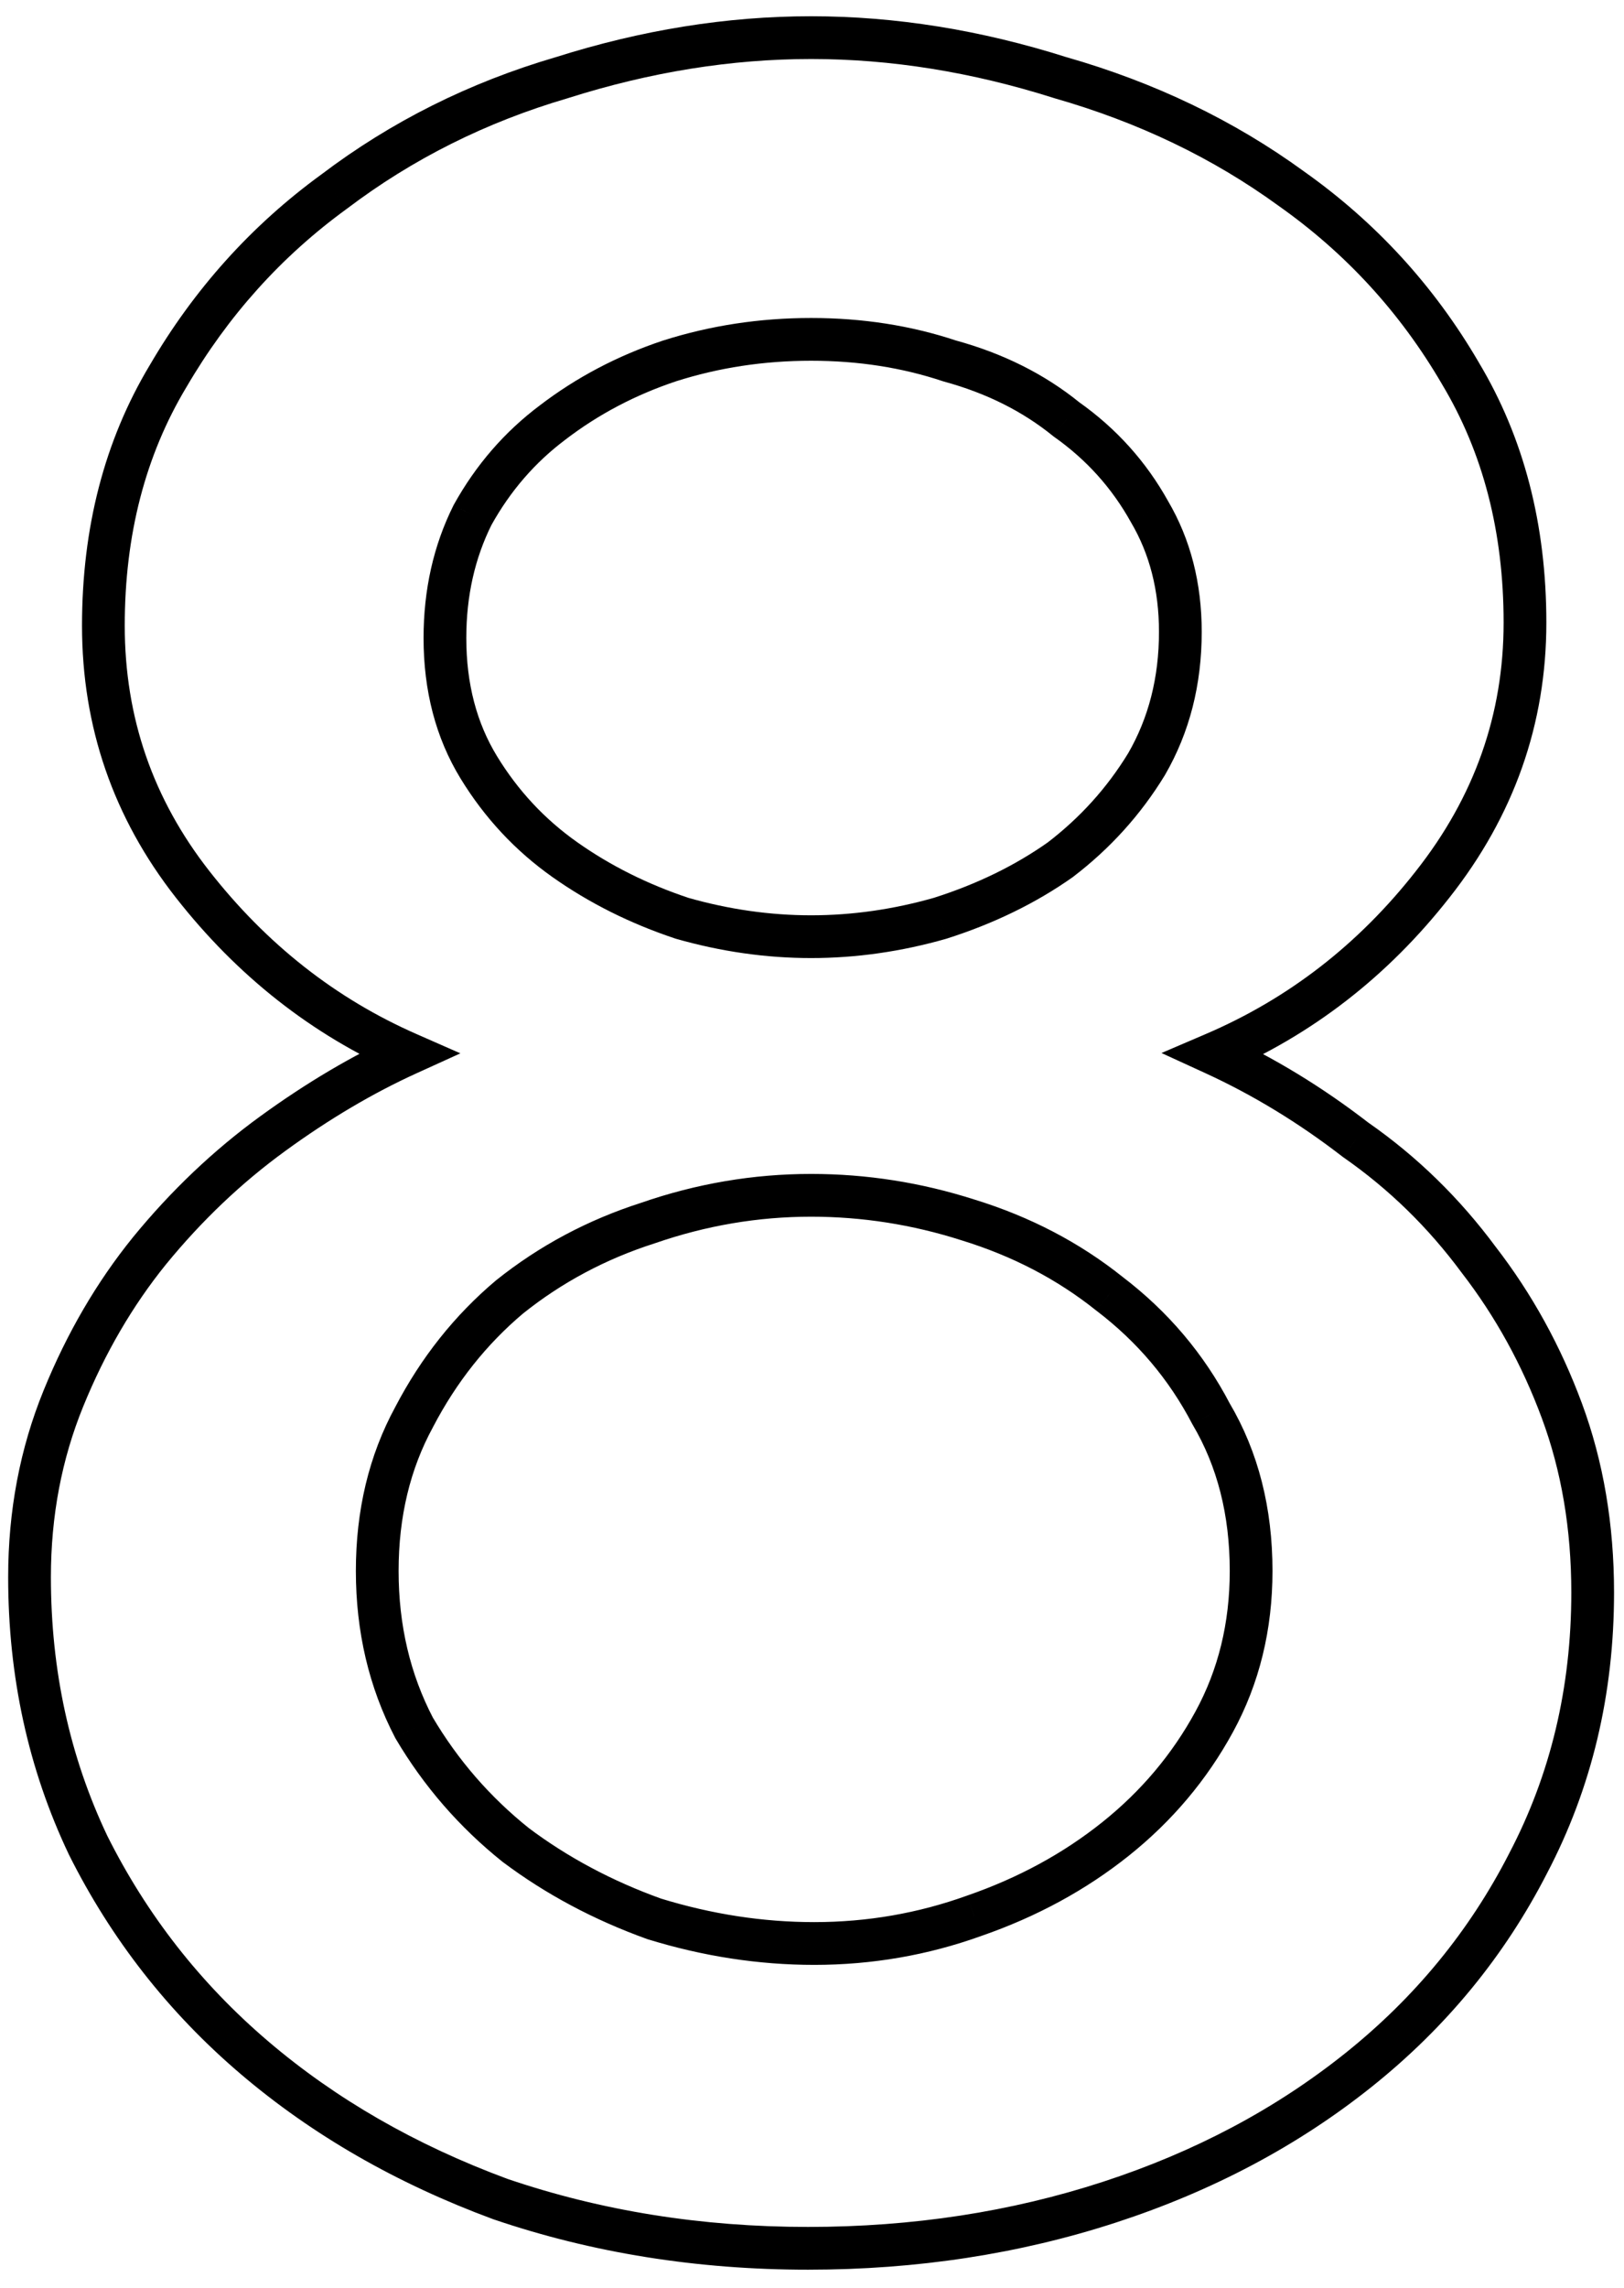 <svg width="76" height="107" viewBox="0 0 76 107" fill="none" xmlns="http://www.w3.org/2000/svg">
<path d="M71.51 87.152L70.624 86.687L70.62 86.696L71.51 87.152ZM63.59 96.8L64.215 97.581L64.215 97.581L63.59 96.8ZM51.926 102.992L52.236 103.943L52.236 103.943L51.926 102.992ZM23.414 102.848L23.067 103.786L23.079 103.79L23.092 103.795L23.414 102.848ZM11.894 96.224L11.245 96.985L11.245 96.985L11.894 96.224ZM4.118 86.288L3.215 86.717L3.219 86.726L3.223 86.735L4.118 86.288ZM2.966 65.408L3.892 65.785L3.892 65.785L2.966 65.408ZM6.998 58.496L6.224 57.863L6.221 57.867L6.998 58.496ZM12.758 53.024L13.346 53.833L13.346 53.833L12.758 53.024ZM19.094 49.28L19.508 50.19L21.545 49.264L19.496 48.364L19.094 49.28ZM9.014 41.36L9.801 40.743L9.801 40.743L9.014 41.36ZM7.862 17.6L8.719 18.114L8.726 18.104L7.862 17.6ZM15.638 8.96L16.226 9.769L16.234 9.763L16.242 9.757L15.638 8.96ZM26.294 3.632L26.575 4.592L26.585 4.589L26.596 4.585L26.294 3.632ZM49.622 3.632L49.32 4.585L49.333 4.59L49.347 4.594L49.622 3.632ZM60.422 8.816L59.834 9.625L59.845 9.633L60.422 8.816ZM68.342 17.456L67.478 17.96L67.484 17.971L68.342 17.456ZM67.046 41.36L66.261 40.74L66.259 40.743L67.046 41.36ZM56.822 49.28L56.428 48.361L54.355 49.249L56.405 50.189L56.822 49.28ZM63.446 53.312L62.834 54.103L62.854 54.119L62.875 54.133L63.446 53.312ZM69.206 58.928L68.402 59.522L68.408 59.531L68.415 59.539L69.206 58.928ZM73.094 65.984L72.156 66.331L72.156 66.331L73.094 65.984ZM56.678 66.128L55.791 66.591L55.803 66.614L55.817 66.637L56.678 66.128ZM51.926 60.512L51.301 61.293L51.31 61.3L51.32 61.307L51.926 60.512ZM45.302 57.056L44.997 58.008L45.008 58.012L45.302 57.056ZM30.326 57.2L30.631 58.152L30.642 58.149L30.653 58.145L30.326 57.2ZM23.846 60.656L23.221 59.875L23.211 59.883L23.202 59.891L23.846 60.656ZM19.382 66.272L20.26 66.751L20.264 66.743L20.268 66.735L19.382 66.272ZM19.382 80.816L18.495 81.279L18.507 81.302L18.521 81.325L19.382 80.816ZM24.134 86.288L23.509 87.069L23.521 87.079L23.534 87.088L24.134 86.288ZM30.614 89.744L30.275 90.685L30.297 90.693L30.32 90.7L30.614 89.744ZM45.59 89.6L45.263 88.655L45.251 88.659L45.59 89.6ZM52.214 86L52.839 86.781L52.839 86.781L52.214 86ZM22.406 35.888L21.552 36.409L21.552 36.409L22.406 35.888ZM31.91 42.944L31.594 43.893L31.614 43.9L31.635 43.906L31.91 42.944ZM44.006 42.944L44.281 43.906L44.295 43.901L44.309 43.897L44.006 42.944ZM49.622 40.208L50.199 41.025L50.214 41.014L50.229 41.002L49.622 40.208ZM53.654 35.744L54.507 36.265L54.513 36.255L54.519 36.245L53.654 35.744ZM53.798 23.936L52.924 24.422L52.93 24.432L52.936 24.443L53.798 23.936ZM49.91 19.616L49.279 20.392L49.306 20.413L49.333 20.433L49.91 19.616ZM44.438 16.88L44.122 17.829L44.148 17.837L44.175 17.845L44.438 16.88ZM31.334 16.88L31.031 15.927L31.018 15.931L31.334 16.88ZM25.862 19.76L26.462 20.56L26.469 20.554L25.862 19.76ZM22.118 24.08L21.244 23.594L21.233 23.613L21.223 23.633L22.118 24.08ZM73.534 74.48C73.534 78.936 72.56 82.999 70.624 86.687L72.395 87.617C74.491 83.624 75.534 79.24 75.534 74.48H73.534ZM70.62 86.696C68.766 90.311 66.217 93.417 62.965 96.019L64.215 97.581C67.682 94.807 70.414 91.481 72.4 87.608L70.62 86.696ZM62.965 96.019C59.706 98.626 55.927 100.636 51.616 102.041L52.236 103.943C56.757 102.468 60.754 100.35 64.215 97.581L62.965 96.019ZM51.616 102.041C47.307 103.446 42.708 104.152 37.814 104.152V106.152C42.903 106.152 47.712 105.418 52.236 103.943L51.616 102.041ZM37.814 104.152C32.828 104.152 28.137 103.4 23.736 101.901L23.092 103.795C27.714 105.368 32.624 106.152 37.814 106.152V104.152ZM23.761 101.91C19.444 100.315 15.709 98.164 12.543 95.463L11.245 96.985C14.607 99.852 18.552 102.117 23.067 103.786L23.761 101.91ZM12.543 95.463C9.381 92.766 6.872 89.561 5.012 85.841L3.223 86.735C5.203 90.695 7.879 94.114 11.245 96.985L12.543 95.463ZM5.021 85.859C3.265 82.161 2.382 78.133 2.382 73.76H0.382C0.382 78.411 1.323 82.735 3.215 86.717L5.021 85.859ZM2.382 73.76C2.382 70.905 2.888 68.25 3.892 65.785L2.04 65.031C0.932 67.75 0.382 70.663 0.382 73.76H2.382ZM3.892 65.785C4.914 63.277 6.209 61.059 7.775 59.125L6.221 57.867C4.522 59.965 3.13 62.355 2.04 65.031L3.892 65.785ZM7.772 59.129C9.448 57.081 11.306 55.316 13.346 53.833L12.17 52.215C9.985 53.804 8.004 55.688 6.224 57.863L7.772 59.129ZM13.346 53.833C15.41 52.331 17.464 51.119 19.508 50.19L18.68 48.37C16.5 49.361 14.329 50.645 12.17 52.215L13.346 53.833ZM19.496 48.364C15.718 46.706 12.488 44.172 9.801 40.743L8.227 41.977C11.107 45.652 14.597 48.398 18.692 50.196L19.496 48.364ZM9.801 40.743C7.155 37.367 5.838 33.552 5.838 29.264H3.838C3.838 34 5.305 38.249 8.227 41.977L9.801 40.743ZM5.838 29.264C5.838 25.006 6.808 21.3 8.719 18.114L7.004 17.085C4.884 20.62 3.838 24.69 3.838 29.264H5.838ZM8.726 18.104C10.673 14.765 13.172 11.989 16.226 9.769L15.05 8.151C11.767 10.539 9.082 13.523 6.998 17.096L8.726 18.104ZM16.242 9.757C19.31 7.433 22.752 5.711 26.575 4.592L26.013 2.672C21.964 3.857 18.302 5.687 15.034 8.163L16.242 9.757ZM26.596 4.585C30.442 3.366 34.228 2.76 37.958 2.76V0.76C34.008 0.76 30.018 1.402 25.992 2.679L26.596 4.585ZM37.958 2.76C41.688 2.76 45.474 3.366 49.32 4.585L49.924 2.679C45.898 1.402 41.908 0.76 37.958 0.76V2.76ZM49.347 4.594C53.274 5.716 56.767 7.394 59.834 9.625L61.01 8.007C57.741 5.63 54.033 3.852 49.897 2.67L49.347 4.594ZM59.845 9.633C62.992 11.854 65.534 14.627 67.478 17.96L69.206 16.952C67.118 13.373 64.38 10.386 60.998 7.999L59.845 9.633ZM67.484 17.971C69.396 21.156 70.366 24.862 70.366 29.12H72.366C72.366 24.546 71.32 20.476 69.199 16.942L67.484 17.971ZM70.366 29.12C70.366 33.4 69.006 37.263 66.261 40.74L67.831 41.98C70.846 38.161 72.366 33.864 72.366 29.12H70.366ZM66.259 40.743C63.575 44.167 60.301 46.701 56.428 48.361L57.216 50.199C61.407 48.403 64.948 45.657 67.833 41.977L66.259 40.743ZM56.405 50.189C58.636 51.212 60.779 52.515 62.834 54.103L64.057 52.521C61.888 50.845 59.615 49.46 57.239 48.371L56.405 50.189ZM62.875 54.133C64.991 55.605 66.833 57.4 68.402 59.522L70.01 58.334C68.314 56.04 66.316 54.091 64.017 52.491L62.875 54.133ZM68.415 59.539C69.982 61.569 71.23 63.831 72.156 66.331L74.032 65.637C73.038 62.953 71.693 60.511 69.997 58.316L68.415 59.539ZM72.156 66.331C73.071 68.8 73.534 71.513 73.534 74.48H75.534C75.534 71.303 75.037 68.352 74.032 65.637L72.156 66.331ZM59.55 73.472C59.55 70.534 58.889 67.905 57.539 65.619L55.817 66.637C56.962 68.575 57.55 70.842 57.55 73.472H59.55ZM57.564 65.665C56.343 63.325 54.663 61.34 52.532 59.717L51.32 61.307C53.221 62.756 54.708 64.515 55.791 66.591L57.564 65.665ZM52.55 59.731C50.526 58.112 48.205 56.903 45.596 56.1L45.008 58.012C47.391 58.745 49.485 59.84 51.301 61.293L52.55 59.731ZM45.607 56.104C43.109 55.304 40.558 54.904 37.958 54.904V56.904C40.349 56.904 42.695 57.272 44.997 58.008L45.607 56.104ZM37.958 54.904C35.252 54.904 32.598 55.355 29.999 56.255L30.653 58.145C33.046 57.317 35.479 56.904 37.958 56.904V54.904ZM30.021 56.248C27.508 57.052 25.239 58.261 23.221 59.875L24.471 61.437C26.293 59.979 28.344 58.884 30.631 58.152L30.021 56.248ZM23.202 59.891C21.273 61.515 19.705 63.491 18.495 65.809L20.268 66.735C21.363 64.637 22.77 62.869 24.49 61.421L23.202 59.891ZM18.504 65.793C17.263 68.069 16.654 70.637 16.654 73.472H18.654C18.654 70.931 19.197 68.699 20.26 66.751L18.504 65.793ZM16.654 73.472C16.654 76.308 17.263 78.917 18.495 81.279L20.268 80.353C19.197 78.299 18.654 76.012 18.654 73.472H16.654ZM18.521 81.325C19.831 83.541 21.495 85.457 23.509 87.069L24.759 85.507C22.933 84.047 21.429 82.315 20.243 80.307L18.521 81.325ZM23.534 87.088C25.538 88.591 27.787 89.789 30.275 90.685L30.953 88.803C28.64 87.971 26.569 86.865 24.734 85.488L23.534 87.088ZM30.32 90.7C32.907 91.496 35.502 91.896 38.102 91.896V89.896C35.71 89.896 33.313 89.528 30.908 88.788L30.32 90.7ZM38.102 91.896C40.807 91.896 43.418 91.445 45.928 90.541L45.251 88.659C42.962 89.483 40.58 89.896 38.102 89.896V91.896ZM45.917 90.545C48.513 89.646 50.823 88.393 52.839 86.781L51.589 85.219C49.765 86.679 47.659 87.826 45.263 88.655L45.917 90.545ZM52.839 86.781C54.86 85.164 56.483 83.238 57.7 81.007L55.944 80.049C54.857 82.042 53.408 83.764 51.589 85.219L52.839 86.781ZM57.7 81.007C58.938 78.737 59.55 76.218 59.55 73.472H57.55C57.55 75.91 57.01 78.095 55.944 80.049L57.7 81.007ZM19.822 29.84C19.822 32.302 20.388 34.504 21.552 36.409L23.259 35.367C22.312 33.816 21.822 31.986 21.822 29.84H19.822ZM21.552 36.409C22.679 38.252 24.116 39.793 25.861 41.025L27.015 39.391C25.495 38.319 24.245 36.98 23.259 35.367L21.552 36.409ZM25.861 41.025C27.578 42.237 29.491 43.192 31.594 43.893L32.226 41.995C30.297 41.352 28.562 40.483 27.015 39.391L25.861 41.025ZM31.635 43.906C33.737 44.506 35.845 44.808 37.958 44.808V42.808C36.038 42.808 34.115 42.534 32.184 41.983L31.635 43.906ZM37.958 44.808C40.07 44.808 42.179 44.506 44.281 43.906L43.731 41.983C41.801 42.534 39.877 42.808 37.958 42.808V44.808ZM44.309 43.897C46.508 43.197 48.474 42.242 50.199 41.025L49.045 39.391C47.505 40.478 45.728 41.347 43.703 41.991L44.309 43.897ZM50.229 41.002C51.958 39.681 53.386 38.1 54.507 36.265L52.8 35.222C51.81 36.844 50.55 38.239 49.014 39.414L50.229 41.002ZM54.519 36.245C55.672 34.255 56.238 32.015 56.238 29.552H54.238C54.238 31.697 53.748 33.585 52.788 35.243L54.519 36.245ZM56.238 29.552C56.238 27.283 55.72 25.232 54.66 23.429L52.936 24.443C53.795 25.904 54.238 27.597 54.238 29.552H56.238ZM54.672 23.45C53.638 21.59 52.24 20.037 50.486 18.799L49.333 20.433C50.844 21.499 52.037 22.826 52.924 24.422L54.672 23.45ZM50.54 18.84C48.885 17.495 46.933 16.524 44.701 15.915L44.175 17.845C46.167 18.388 47.862 19.241 49.279 20.392L50.54 18.84ZM44.754 15.931C42.628 15.223 40.36 14.872 37.958 14.872V16.872C40.163 16.872 42.216 17.193 44.122 17.829L44.754 15.931ZM37.958 14.872C35.555 14.872 33.245 15.223 31.031 15.927L31.637 17.833C33.647 17.193 35.753 16.872 37.958 16.872V14.872ZM31.018 15.931C28.9 16.637 26.977 17.648 25.254 18.966L26.469 20.554C28.01 19.376 29.735 18.467 31.65 17.829L31.018 15.931ZM25.262 18.96C23.61 20.199 22.27 21.747 21.244 23.594L22.992 24.566C23.886 22.957 25.042 21.625 26.462 20.56L25.262 18.96ZM21.223 23.633C20.284 25.512 19.822 27.587 19.822 29.84H21.822C21.822 27.869 22.224 26.104 23.012 24.527L21.223 23.633Z" fill="black"/>
</svg>

